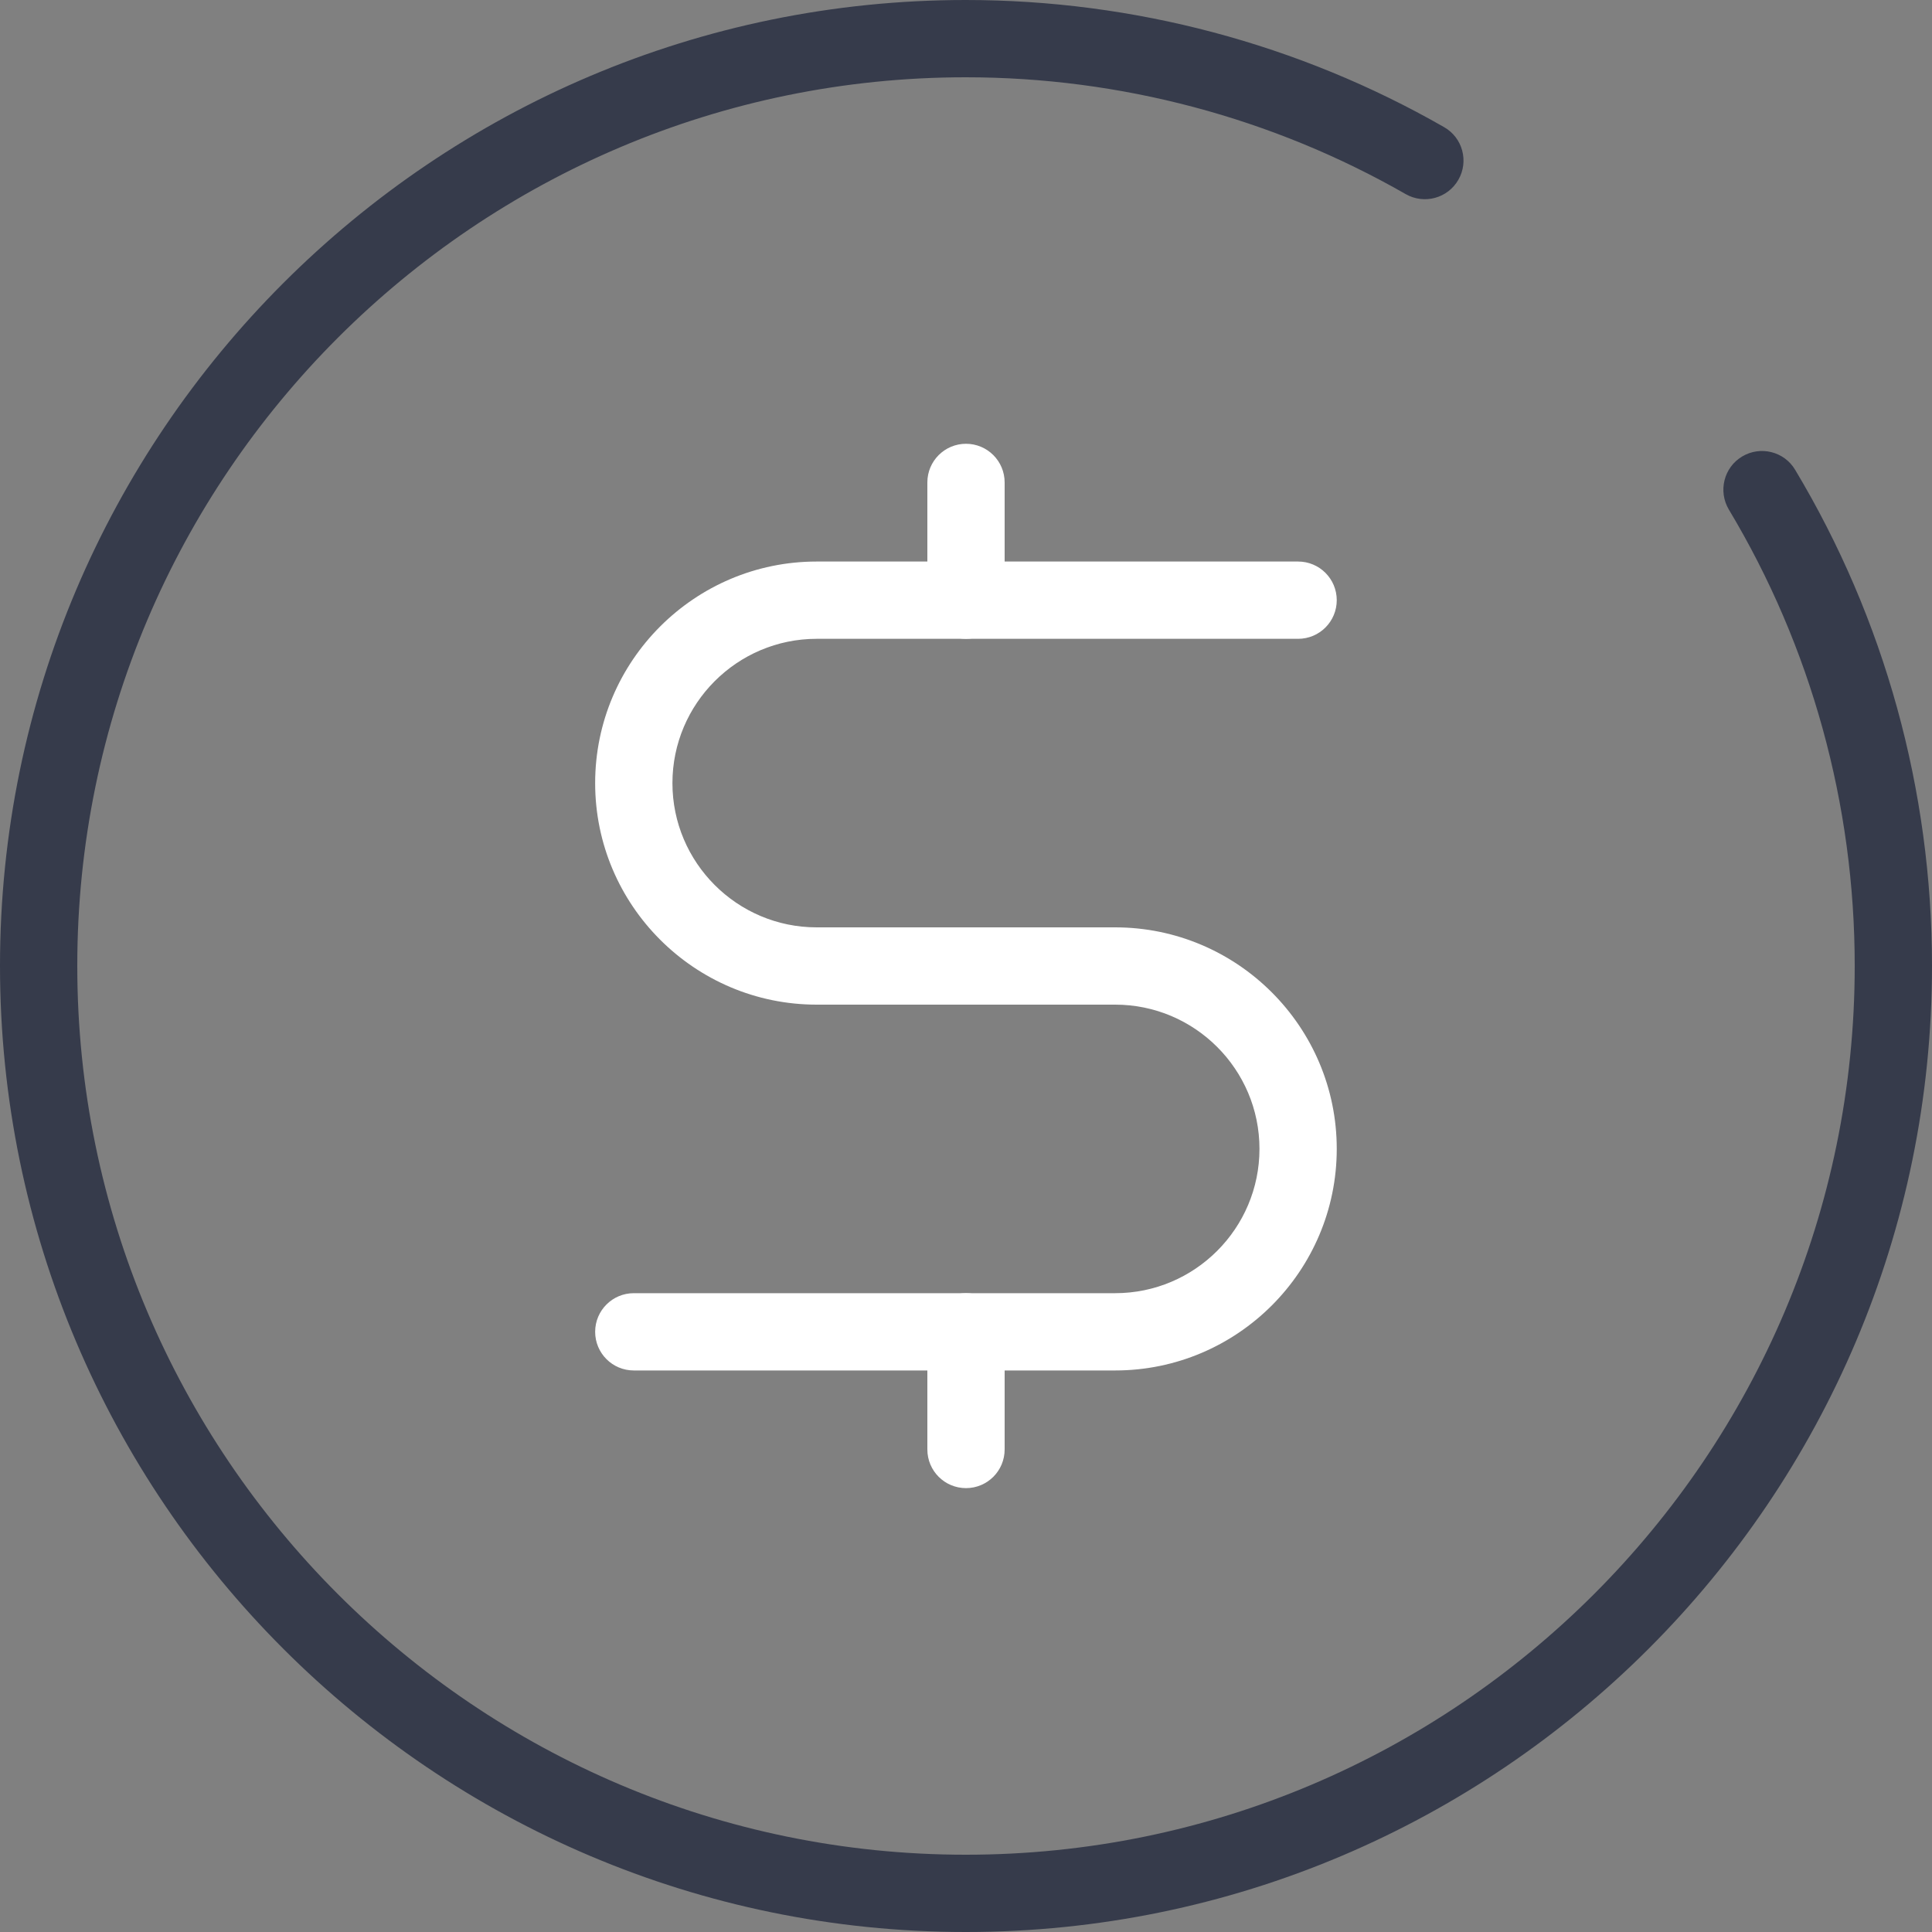<svg width="20" height="20" viewBox="0 0 20 20" fill="none" xmlns="http://www.w3.org/2000/svg">
<rect x="0" y="0" width="20" height="20" fill="#808080" stroke="none"/>
<path d="M9.998 20C4.485 20 0 15.513 0 9.998C0 4.485 4.485 0 9.998 0C11.735 0 13.447 0.455 14.949 1.316C15.141 1.425 15.207 1.67 15.097 1.861C14.987 2.053 14.743 2.119 14.551 2.009C13.17 1.218 11.596 0.8 9.998 0.8C4.926 0.8 0.8 4.926 0.8 9.998C0.8 15.072 4.926 19.2 9.998 19.2C15.072 19.2 19.2 15.072 19.2 9.998C19.2 8.329 18.749 6.695 17.897 5.275C17.784 5.085 17.845 4.839 18.034 4.726C18.223 4.612 18.47 4.673 18.583 4.863C19.51 6.408 20 8.184 20 9.998C20 15.513 15.513 20 9.998 20Z" fill="#363B4B"/>
<path d="M11.544 14.187H6.561C6.34 14.187 6.161 14.008 6.161 13.787C6.161 13.566 6.34 13.387 6.561 13.387H11.544C12.368 13.387 13.038 12.717 13.038 11.893C13.038 11.07 12.368 10.4 11.544 10.4H8.454C7.19 10.4 6.161 9.371 6.161 8.107C6.161 6.842 7.19 5.813 8.454 5.813H13.438C13.659 5.813 13.838 5.992 13.838 6.213C13.838 6.434 13.659 6.613 13.438 6.613H8.454C7.631 6.613 6.961 7.283 6.961 8.107C6.961 8.93 7.631 9.6 8.454 9.6H11.544C12.809 9.6 13.838 10.629 13.838 11.893C13.838 13.158 12.809 14.187 11.544 14.187Z" fill="white"/>
<path d="M10 6.613C9.779 6.613 9.6 6.434 9.6 6.213V4.994C9.6 4.773 9.779 4.594 10 4.594C10.221 4.594 10.4 4.773 10.4 4.994V6.213C10.4 6.434 10.221 6.613 10 6.613Z" fill="white"/>
<path d="M10 15.405C9.779 15.405 9.6 15.226 9.6 15.005V13.787C9.6 13.566 9.779 13.387 10 13.387C10.221 13.387 10.4 13.566 10.4 13.787V15.005C10.4 15.226 10.221 15.405 10 15.405Z" fill="white"/>
</svg>
